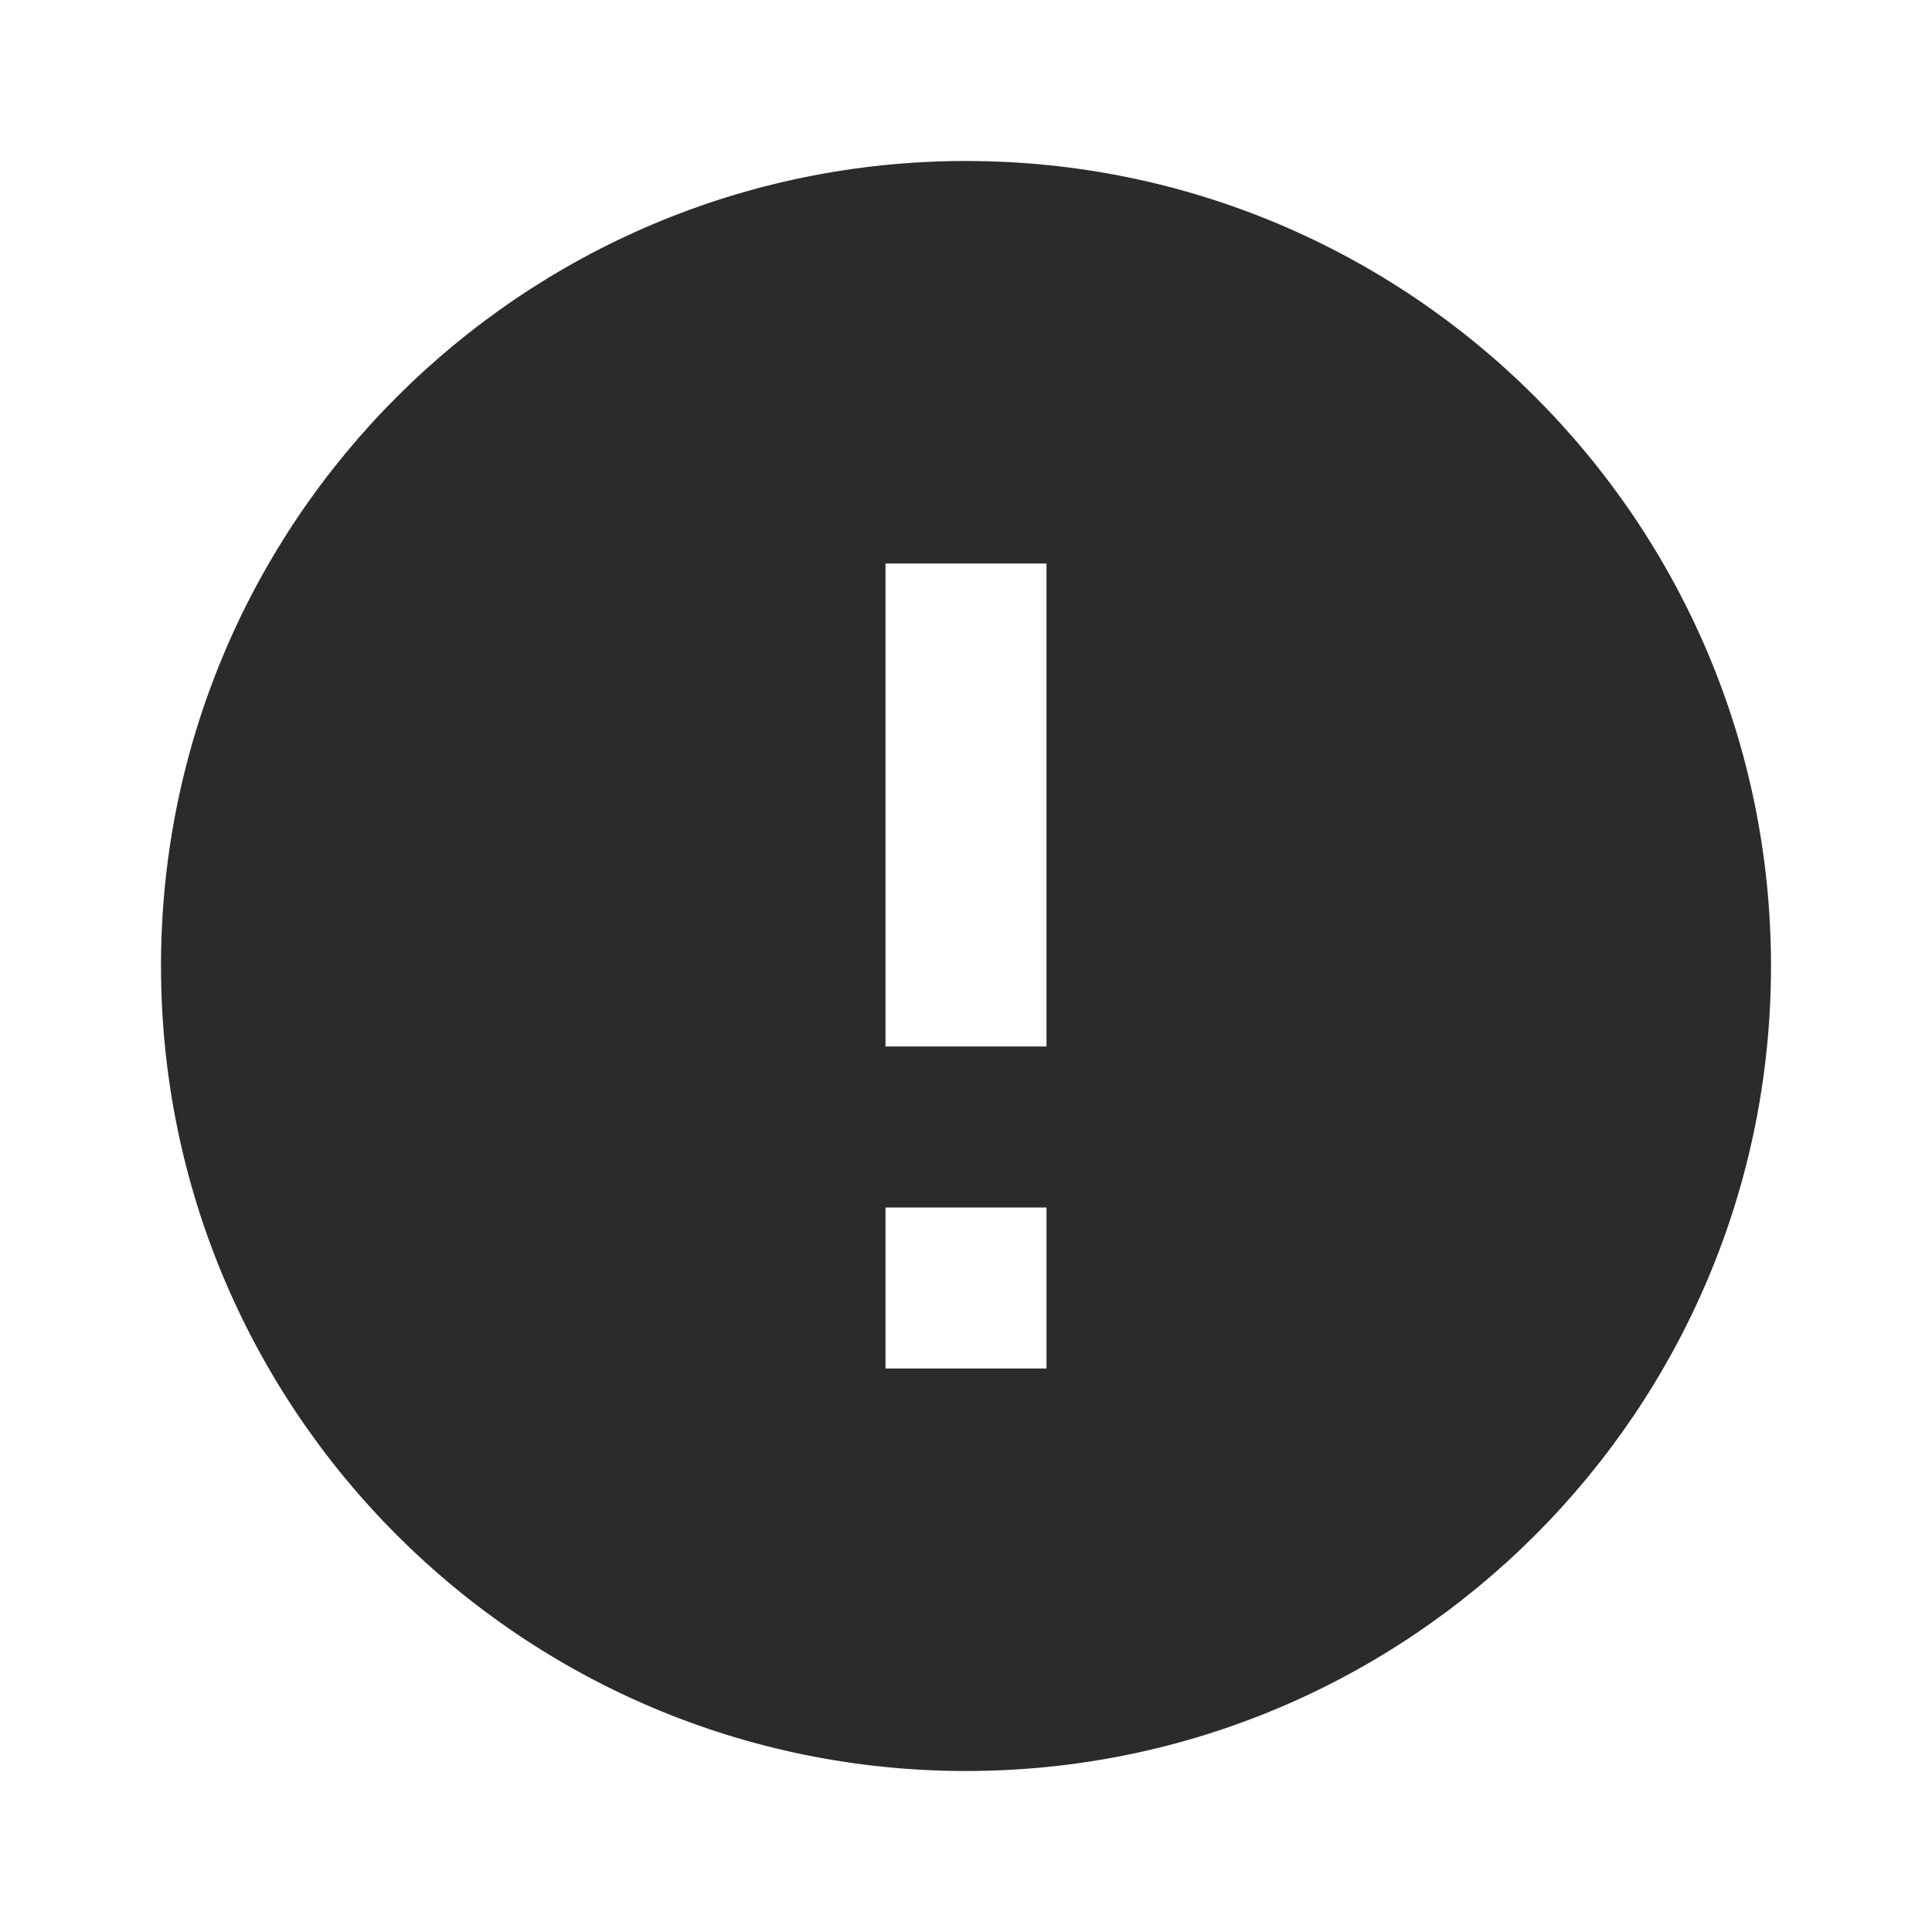 <svg xmlns="http://www.w3.org/2000/svg" width="24" height="24" viewBox="0 0 24 24"><title>ic_error_24px</title>
    <g class="nc-icon-wrapper" fill="#2b2b2b">
        <path d="M12 2C6.48 2 2 6.48 2 12s4.48 10 10 10 10-4.48 10-10S17.52 2 12 2zm1 15h-2v-2h2v2zm0-4h-2V7h2v6z"/>
    </g>
</svg>